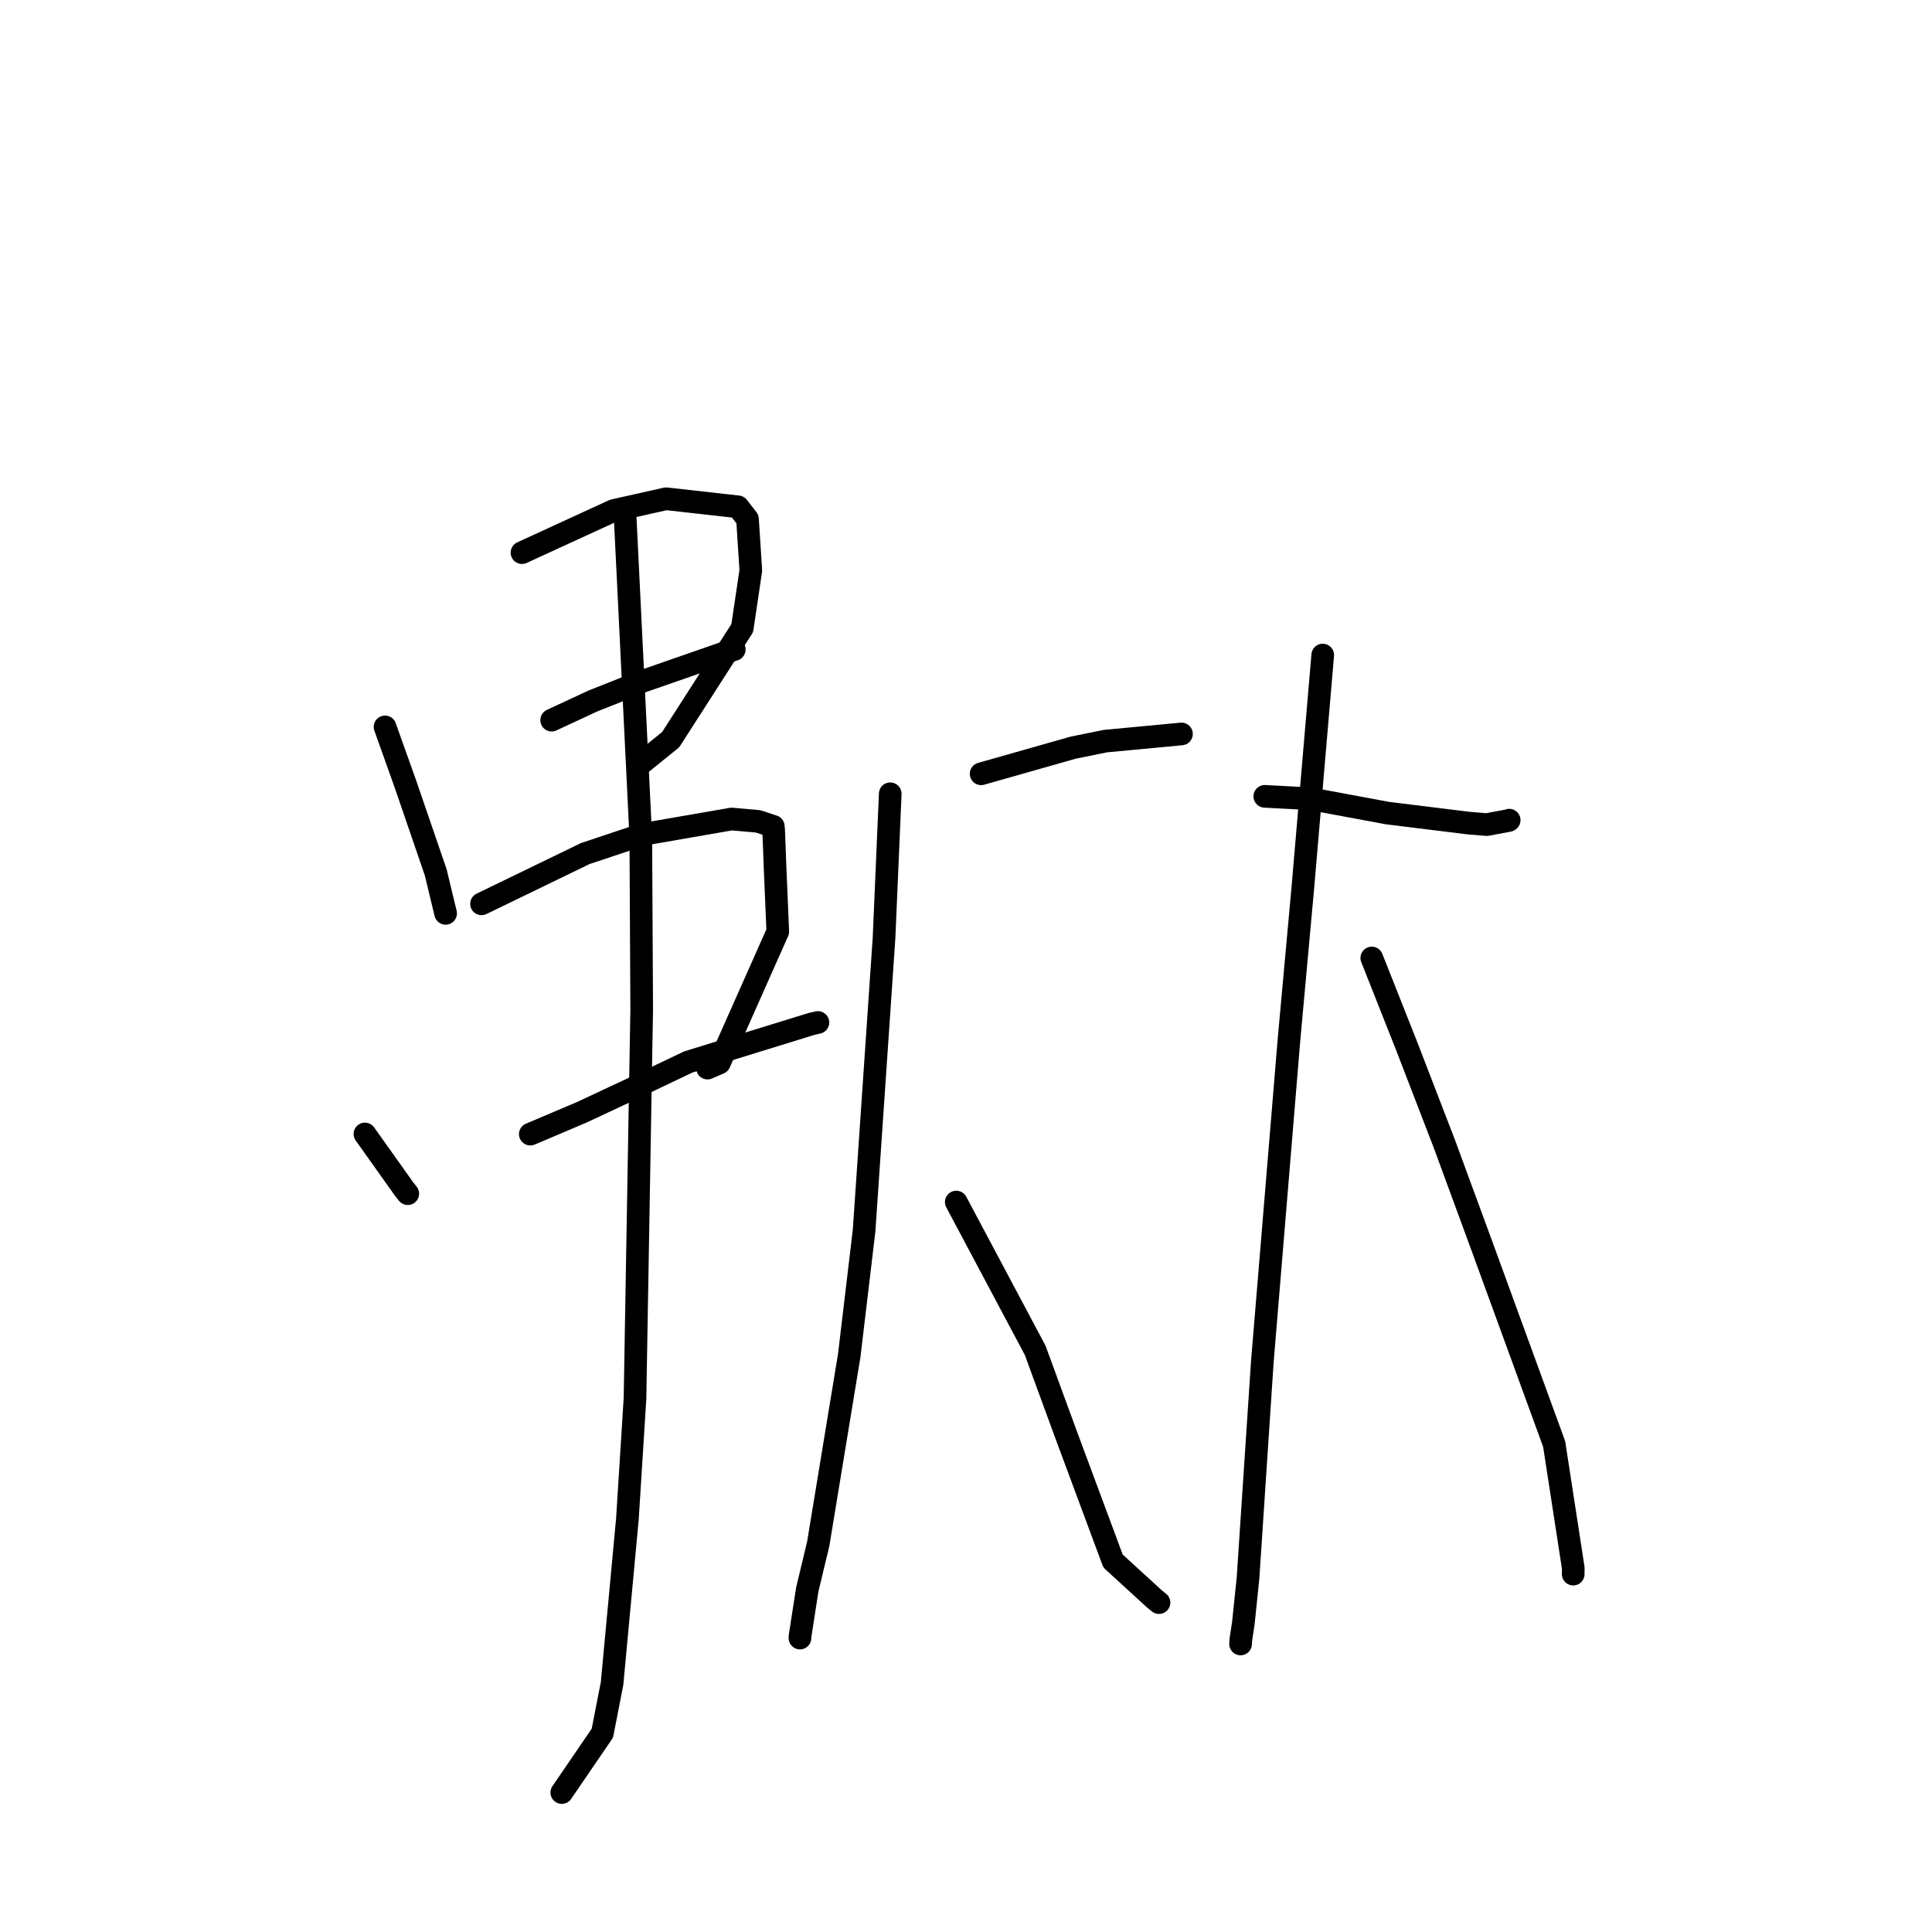 <?xml version="1.0" standalone="no"?>
    <svg width="256" height="256" xmlns="http://www.w3.org/2000/svg" version="1.1">
    <polyline stroke="black" stroke-width="3" stroke-linecap="round" fill="transparent" stroke-linejoin="round" points="51.019 96.317 53.707 103.848 57.73 115.574 58.926 120.53 59.046 121.026 " />
        <polyline stroke="black" stroke-width="3" stroke-linecap="round" fill="transparent" stroke-linejoin="round" points="69.163 73.229 81.322 67.644 88.263 66.088 97.785 67.156 99.049 68.787 99.486 75.588 98.354 83.226 88.867 98.007 85.406 100.806 85.064 101.082 " />
        <polyline stroke="black" stroke-width="3" stroke-linecap="round" fill="transparent" stroke-linejoin="round" points="73.096 95.425 78.569 92.879 85.108 90.29 96.762 86.235 97.293 86.066 " />
        <polyline stroke="black" stroke-width="3" stroke-linecap="round" fill="transparent" stroke-linejoin="round" points="48.355 150.256 53.58 157.603 54.033 158.168 " />
        <polyline stroke="black" stroke-width="3" stroke-linecap="round" fill="transparent" stroke-linejoin="round" points="63.805 119.765 77.544 113.104 85.126 110.572 96.928 108.525 100.451 108.834 102.465 109.498 102.513 109.991 102.692 114.728 103.061 123.429 95.319 140.852 93.746 141.529 " />
        <polyline stroke="black" stroke-width="3" stroke-linecap="round" fill="transparent" stroke-linejoin="round" points="70.269 150.278 77.117 147.372 84.278 144.017 91.19 140.721 107.499 135.686 108.38 135.484 " />
        <polyline stroke="black" stroke-width="3" stroke-linecap="round" fill="transparent" stroke-linejoin="round" points="82.848 68.775 84.912 111.006 85.028 133.797 84.141 185.304 83.131 201.312 81.101 223.077 79.817 229.652 74.928 236.807 74.439 237.522 " />
        <polyline stroke="black" stroke-width="3" stroke-linecap="round" fill="transparent" stroke-linejoin="round" points="130.004 102.533 142.219 99.064 146.476 98.202 156.474 97.26 156.55 97.253 " />
        <polyline stroke="black" stroke-width="3" stroke-linecap="round" fill="transparent" stroke-linejoin="round" points="117.962 105.178 117.138 124.299 114.496 163.062 112.527 179.614 108.421 204.562 106.963 210.642 106.005 216.834 105.999 217.052 " />
        <polyline stroke="black" stroke-width="3" stroke-linecap="round" fill="transparent" stroke-linejoin="round" points="126.712 159.278 137.16 178.912 141.275 190.141 147.483 206.849 153.008 211.897 153.523 212.314 153.575 212.356 " />
        <polyline stroke="black" stroke-width="3" stroke-linecap="round" fill="transparent" stroke-linejoin="round" points="167.589 105.518 173.642 105.841 183.831 107.736 194.575 109.062 197.009 109.264 199.912 108.72 199.964 108.682 199.976 108.674 " />
        <polyline stroke="black" stroke-width="3" stroke-linecap="round" fill="transparent" stroke-linejoin="round" points="175.27 86.797 172.634 117.618 170.803 137.704 167.266 180.434 165.37 209.083 164.748 215.094 164.42 217.223 164.385 217.798 164.384 217.835 " />
        <polyline stroke="black" stroke-width="3" stroke-linecap="round" fill="transparent" stroke-linejoin="round" points="181.77 126.938 186.381 138.584 191.373 151.532 196.431 165.295 205.934 191.338 208.466 207.774 208.458 208.578 " />
        </svg>